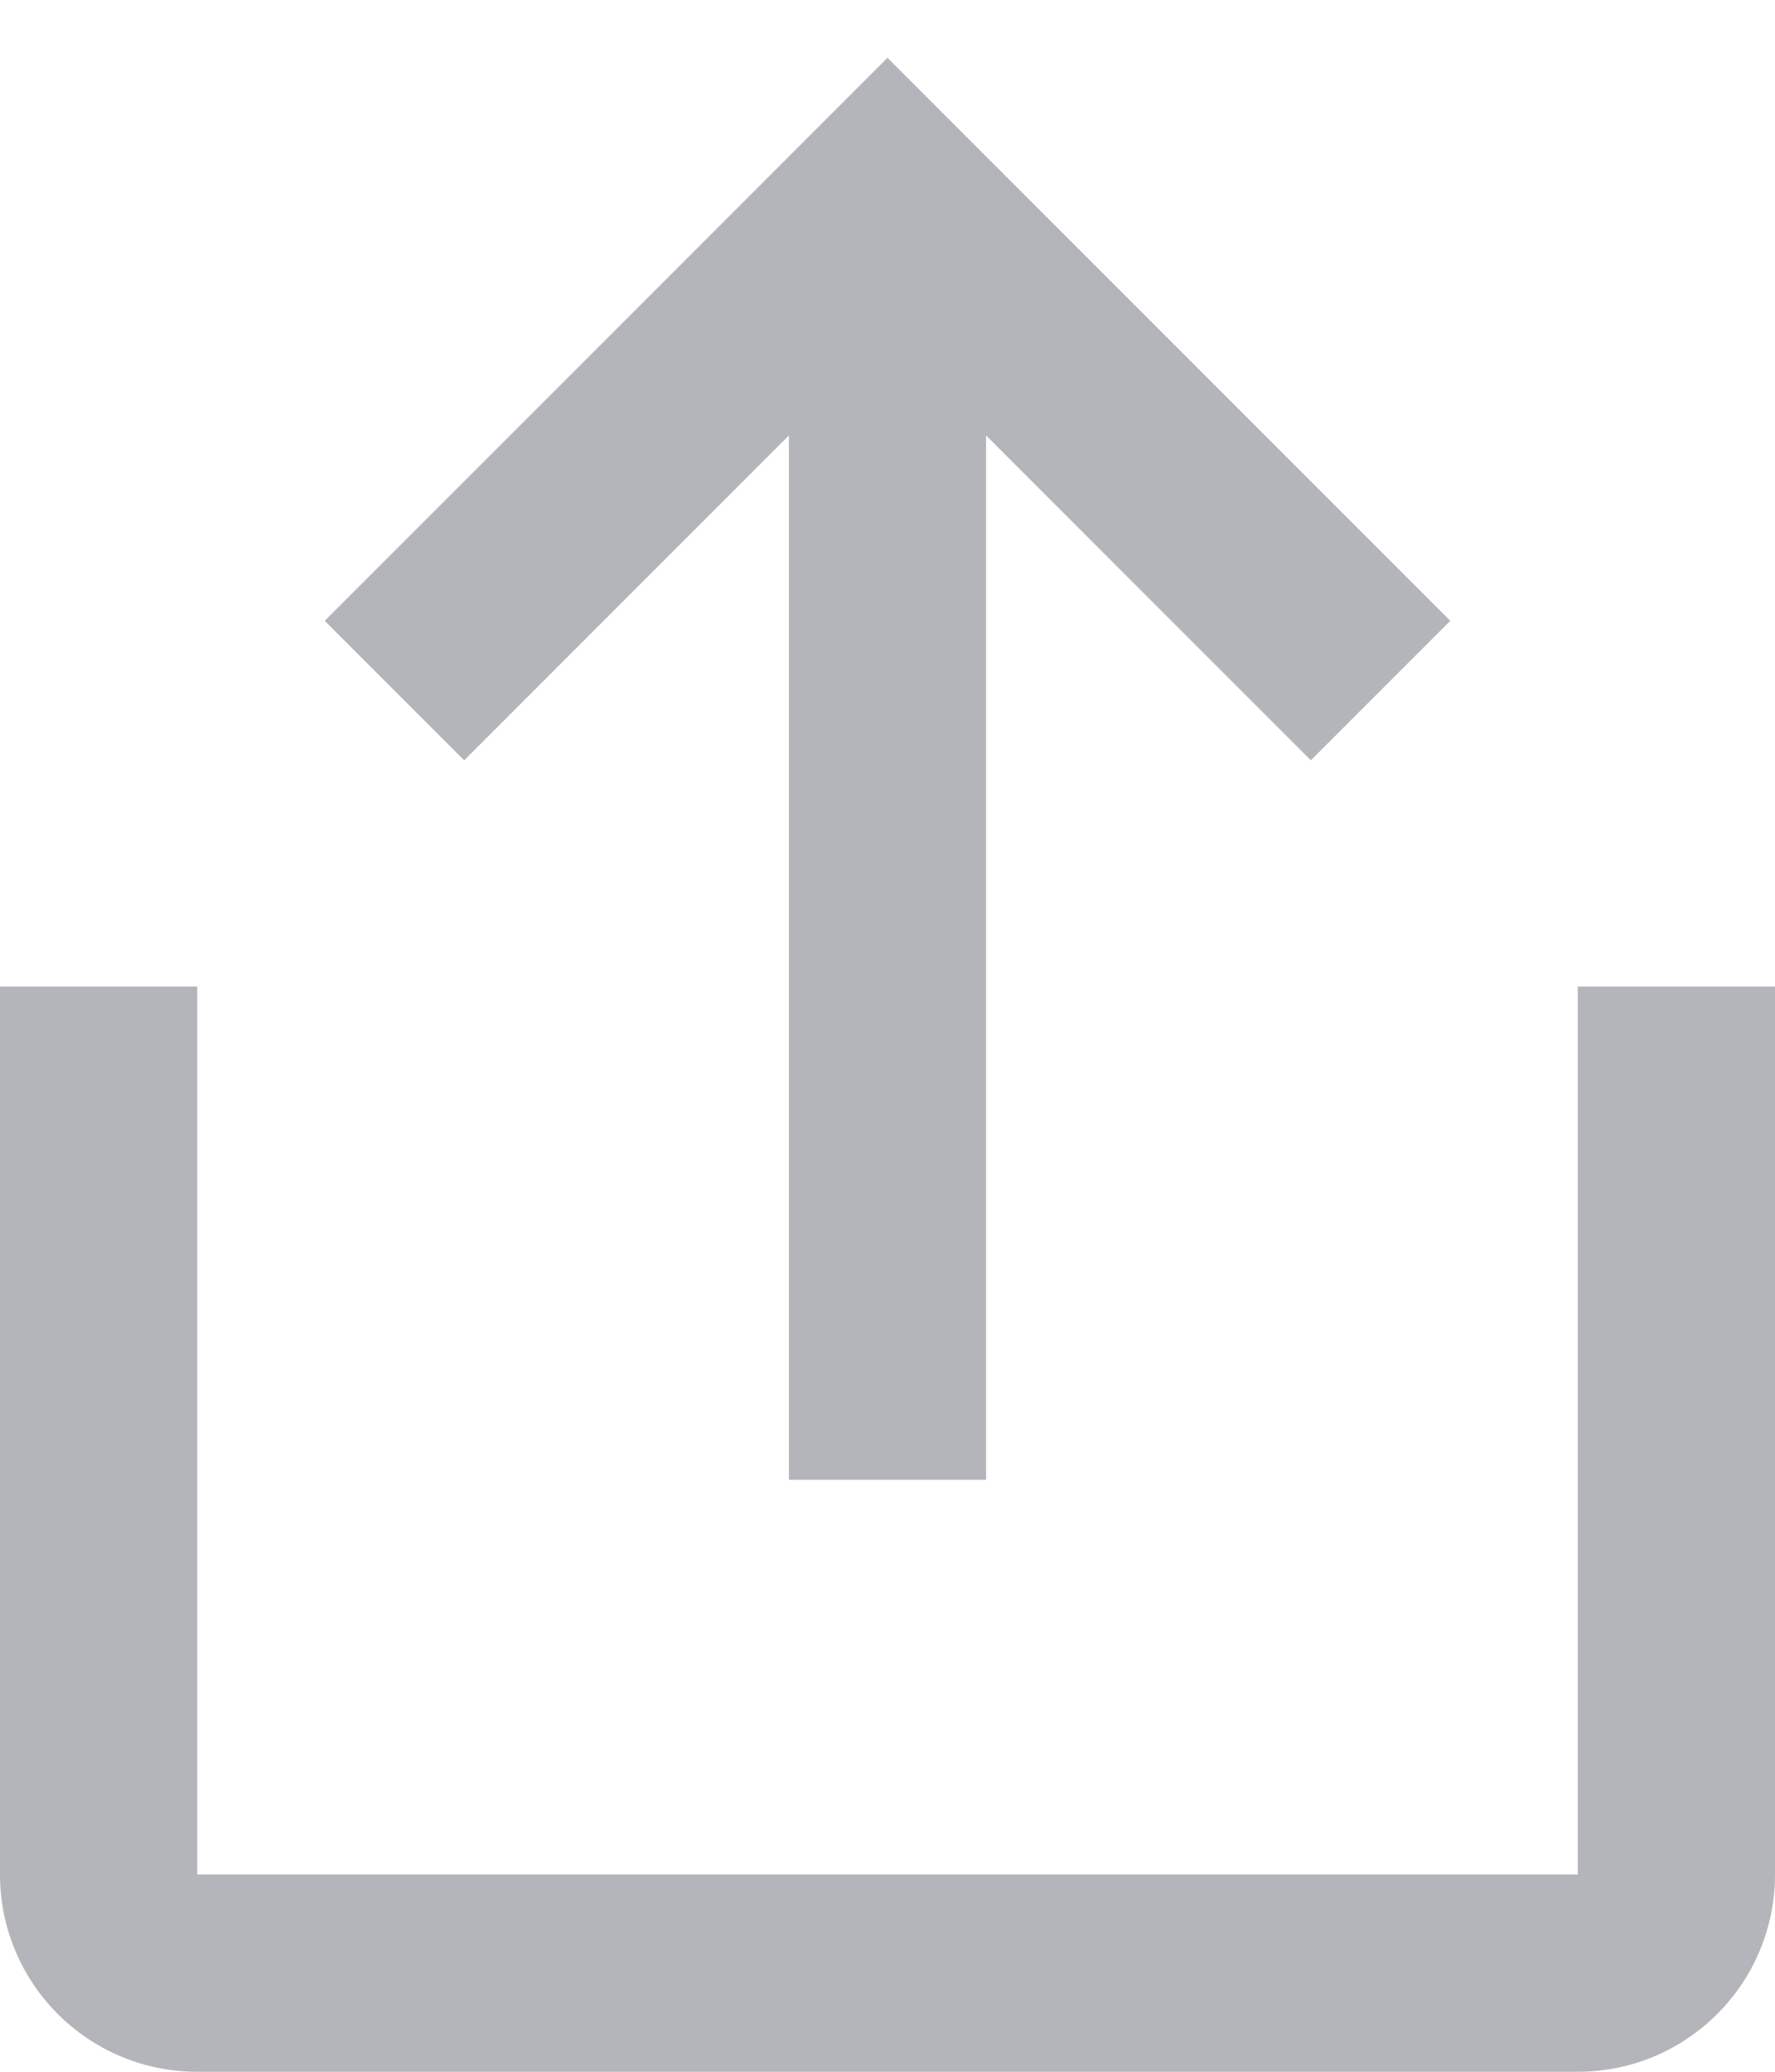 <svg width="18" height="21" viewBox="0 0 18 21" fill="none" xmlns="http://www.w3.org/2000/svg">
<path fill-rule="evenodd" clip-rule="evenodd" d="M10 15V4.414L13.293 7.707L14.707 6.293L9 0.586L3.293 6.293L4.707 7.707L8 4.414V15H10ZM18 19V10H16V19H2V10H0V19C0 20.105 0.895 21 2 21H16C17.105 21 18 20.105 18 19Z" fill="#B4B5BA"/>
</svg>
